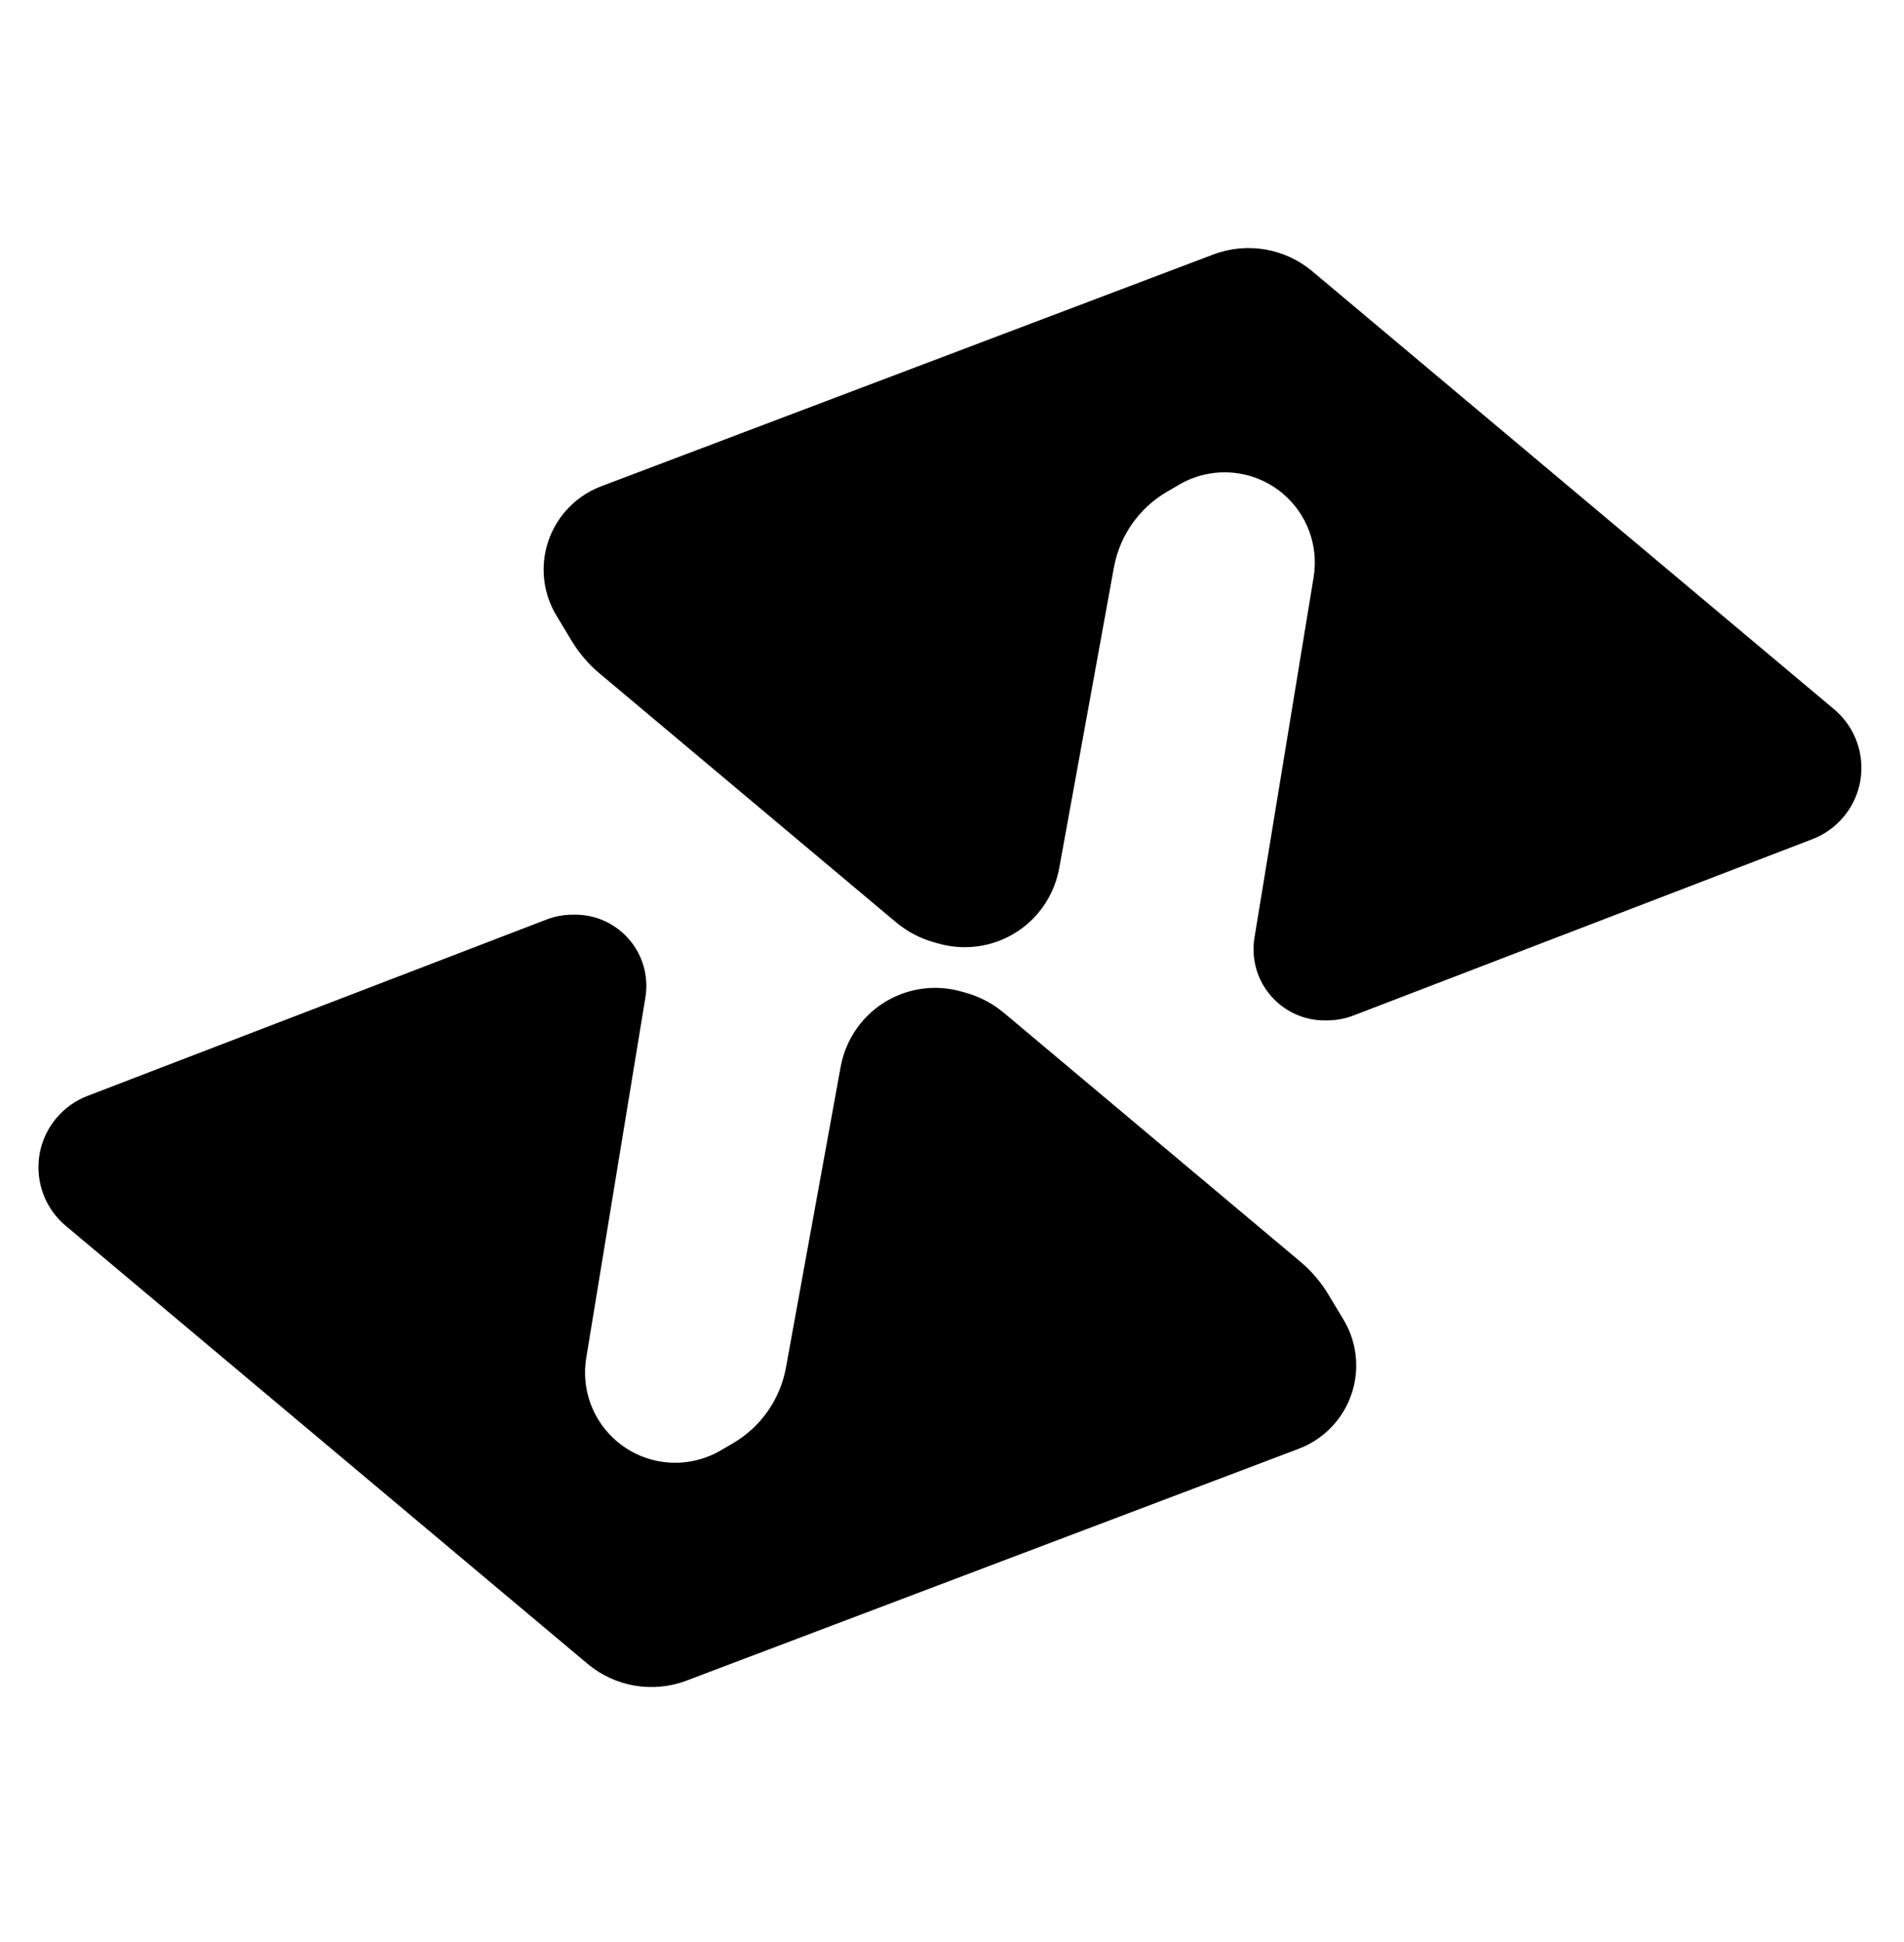 <svg xmlns="http://www.w3.org/2000/svg" width="154" height="157" fill="none" viewBox="0 0 154 157"><path fill="#000" d="M5.581 99.332L47.524 134.526C49.749 136.394 52.81 136.913 55.527 135.885L105.042 117.14C106.195 116.704 107.216 115.979 108.009 115.034C109.987 112.677 110.249 109.324 108.66 106.688L107.431 104.648C106.831 103.652 106.07 102.762 105.179 102.015L81.218 81.909C80.291 81.132 79.207 80.564 78.04 80.247L77.672 80.147C74.751 79.352 71.633 80.328 69.687 82.647C68.82 83.68 68.238 84.921 67.996 86.248L63.569 110.578C63.102 113.145 61.535 115.38 59.282 116.695L58.285 117.276C55.627 118.826 52.281 118.541 49.924 116.563C47.952 114.909 46.999 112.337 47.416 109.796L52.202 80.643C52.279 80.169 52.298 79.687 52.256 79.209C51.994 76.222 49.484 73.935 46.485 73.954L46.294 73.956C45.576 73.96 44.865 74.094 44.194 74.352L7.075 88.609C6.097 88.985 5.23 89.603 4.557 90.406C2.363 93.02 2.704 96.918 5.318 99.112L5.581 99.332Z"/><path fill="#000" d="M148.084 57.127L106.141 21.933C103.916 20.066 100.856 19.546 98.139 20.575L48.624 39.319C47.471 39.755 46.449 40.48 45.657 41.425C43.679 43.782 43.417 47.136 45.005 49.771L46.235 51.811C46.835 52.807 47.596 53.697 48.486 54.444L72.448 74.55C73.374 75.328 74.458 75.895 75.625 76.212L75.993 76.312C78.915 77.107 82.032 76.131 83.978 73.812C84.845 72.779 85.428 71.538 85.669 70.212L90.096 45.881C90.564 43.314 92.13 41.079 94.384 39.764L95.381 39.183C98.039 37.633 101.384 37.918 103.742 39.896C105.714 41.551 106.667 44.123 106.25 46.663L101.464 75.816C101.386 76.29 101.368 76.772 101.41 77.251C101.671 80.238 104.182 82.524 107.18 82.505L107.371 82.504C108.089 82.499 108.801 82.365 109.471 82.107L146.591 67.85C147.569 67.474 148.435 66.856 149.109 66.053C151.302 63.439 150.961 59.541 148.347 57.348L148.084 57.127Z"/></svg>